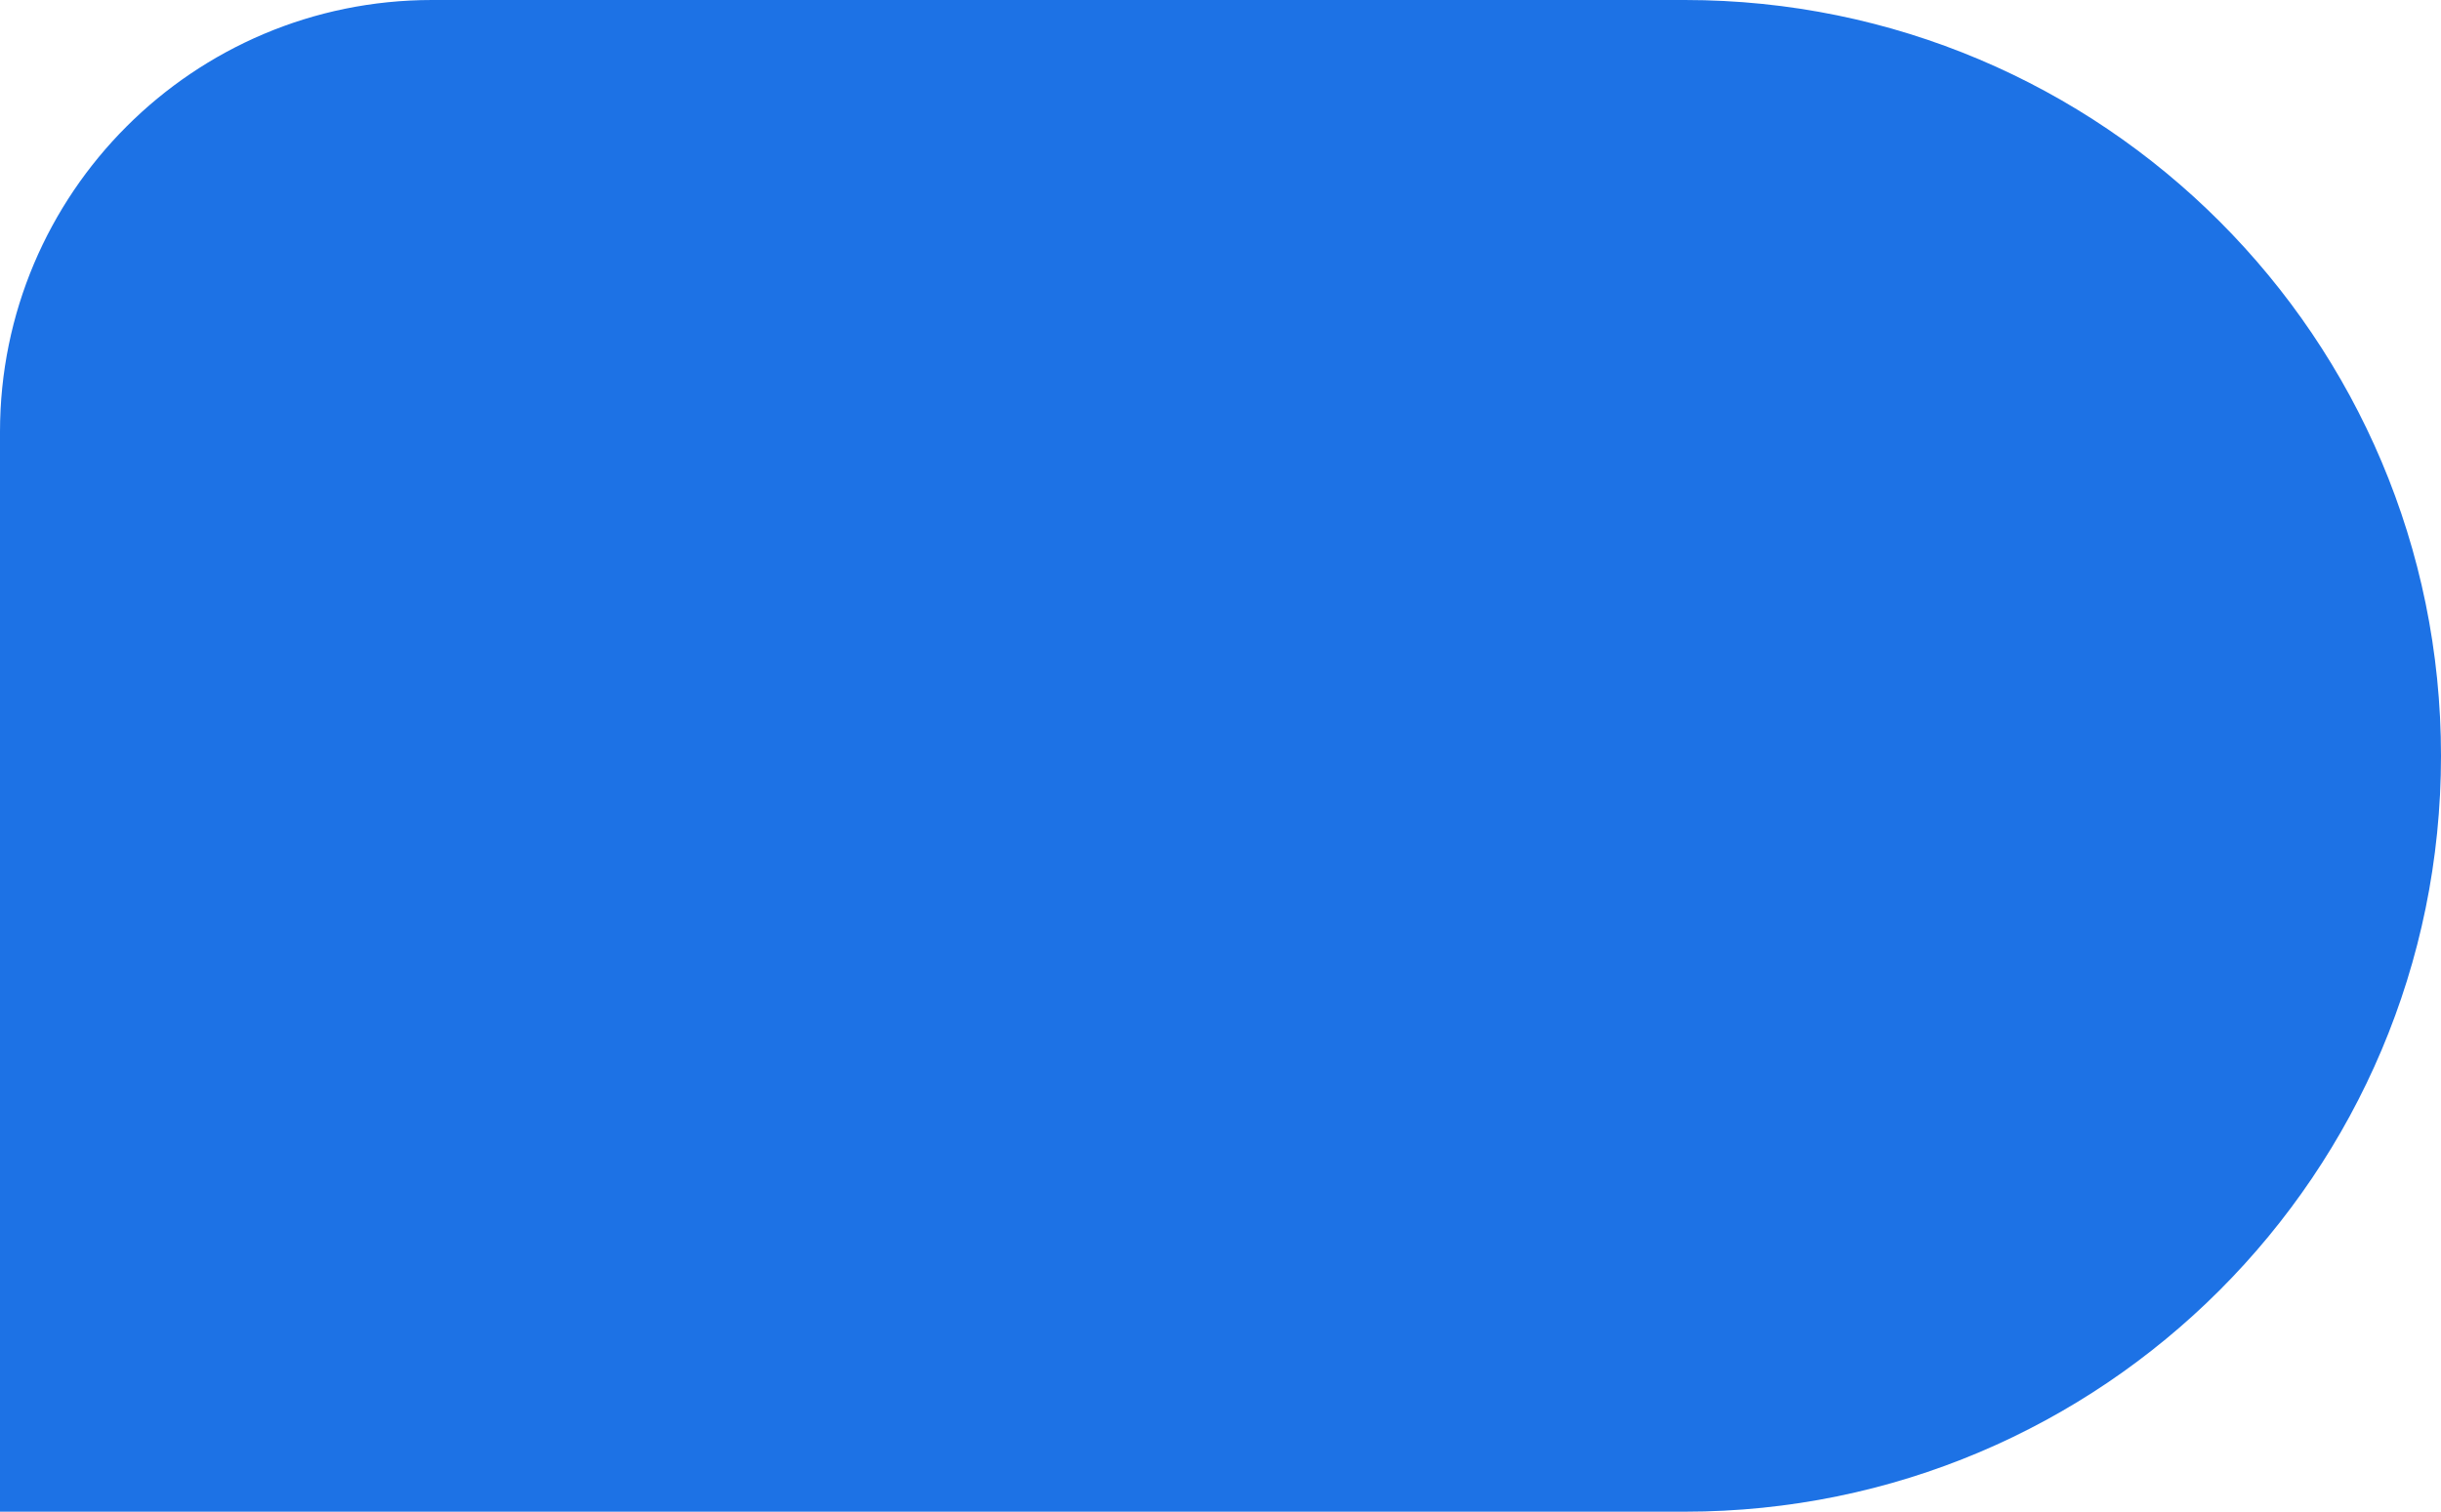<svg width="113" height="70" viewBox="0 0 113 70" fill="none" xmlns="http://www.w3.org/2000/svg">
<path d="M0 20C0 8.954 8.954 0 20 0H78C97.33 0 113 15.67 113 35C113 54.33 97.33 70 78 70H0V20Z" fill="#1D72E5"/>
</svg>
